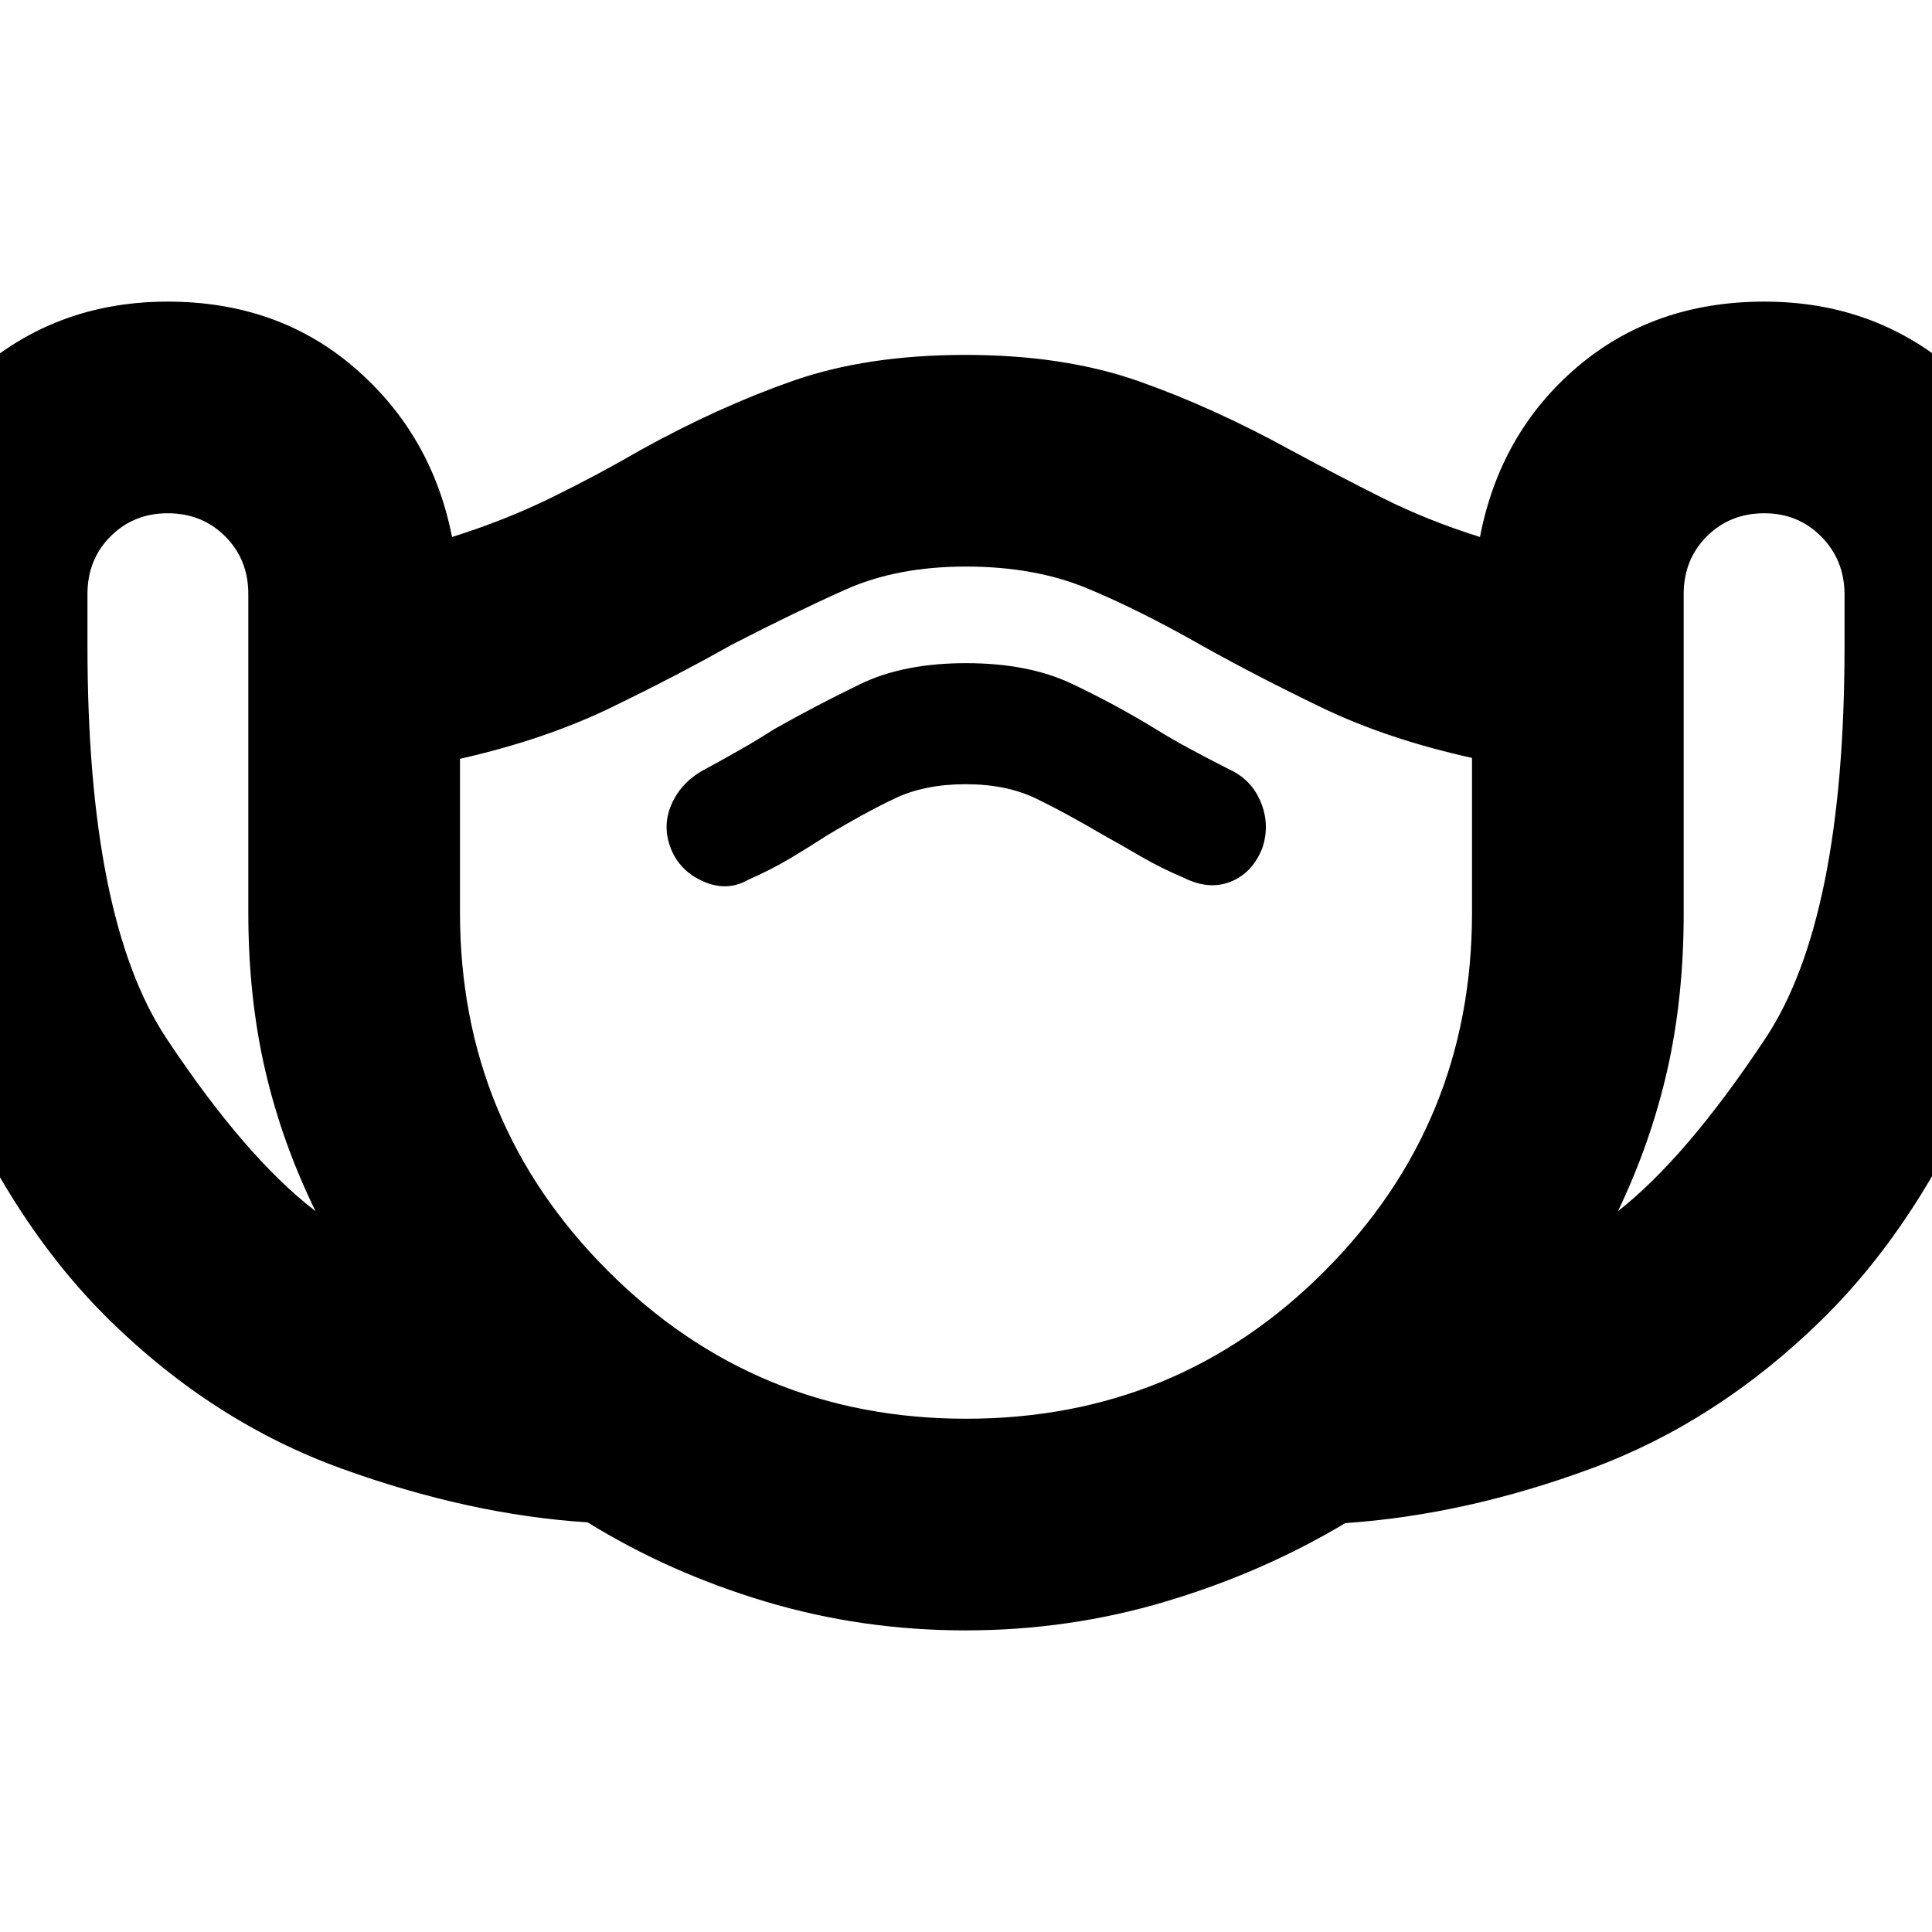 <svg xmlns="http://www.w3.org/2000/svg" height="20" viewBox="0 -960 960 960" width="20"><path d="M479.76-149.87q-51.52 0-99.37-14.31-47.84-14.32-88.4-39.37-58.73-3.75-122.13-26.67T54.91-303.55q-51.55-50.4-84.09-131.84-32.54-81.43-32.54-202.57v-26.57q0-60.89 42.16-103.25 42.15-42.35 102.86-42.35 54.96 0 93.16 33.12 38.19 33.12 48.15 83.84 26.24-8.24 49.22-19.48 22.97-11.24 44.45-23.72 38.56-21.35 75.49-34.32 36.93-12.96 85.92-12.96 49.03 0 86.15 13.08 37.12 13.09 75.88 34.44 22.71 12.24 45.07 23.48t48.6 19.48q9.96-51.72 48.15-84.34 38.2-32.62 93.16-32.62 60.71 0 102.86 42.15 42.16 42.16 42.16 103.11v26.67q0 121.59-32.6 202.69t-84.17 131.55q-51.58 50.46-114.02 73.56-62.43 23.1-122.49 27.23-41.09 24.58-89.15 38.94-48.05 14.36-99.53 14.36ZM156.8-358.17q-16.64-33.87-25.03-70.08-8.38-36.21-8.38-78.12v-158.47q0-17.15-11.48-28.63-11.47-11.49-28.61-11.49-16.89 0-28.37 11.48Q43.46-682 43.46-664.87v25.78q0 135.92 39.25 195.06 39.25 59.14 74.09 85.86ZM480-255.04q105.08 0 178.26-73.44 73.17-73.44 73.17-177.85v-77.06q-42.23-9.37-74.74-25.05-32.51-15.68-59.97-31.04-30.24-17.24-56.36-28.12-26.12-10.88-60.36-10.88-34.24 0-59.74 11.38t-56.98 27.62q-27 15.24-59.74 31.1-32.74 15.86-74.97 25.44v76.46q0 104.47 73.48 177.95 73.48 73.49 177.95 73.49Zm-.11-315.29q20.35 0 35.2 7.24 14.84 7.24 33.11 18 9.01 5 18.86 10.74t21.14 10.5q12.47 6.24 23.21 2t15.74-16.48q4-11.63-.62-22.99-4.62-11.36-15.86-16.44-10.65-5.41-19.42-10.15-8.77-4.73-17.07-9.86Q554.2-610 532.6-620.24 511-630.48 480-630.48t-52.42 10.34q-21.42 10.34-43.09 22.57-7.92 5.08-16.09 9.76-8.17 4.69-18.07 10.05-11.44 6-16.46 16.98-5.02 10.98-.52 22.45 4.5 11.24 16.24 16.36 11.74 5.12 22.21-.88 11.38-5 20.81-10.62 9.43-5.62 18.65-11.62 18.78-11.24 33.53-18.24 14.74-7 35.1-7Zm324.07 212.16q34.08-26.72 73.33-85.95 39.25-59.23 39.25-194.72v-25.7q0-17.06-11.47-28.74-11.48-11.68-28.37-11.68-17.14 0-28.61 11.5-11.48 11.5-11.48 28.67v158.63q0 41.96-8.16 77.93-8.17 35.97-24.49 70.06ZM480-467Z"/></svg>